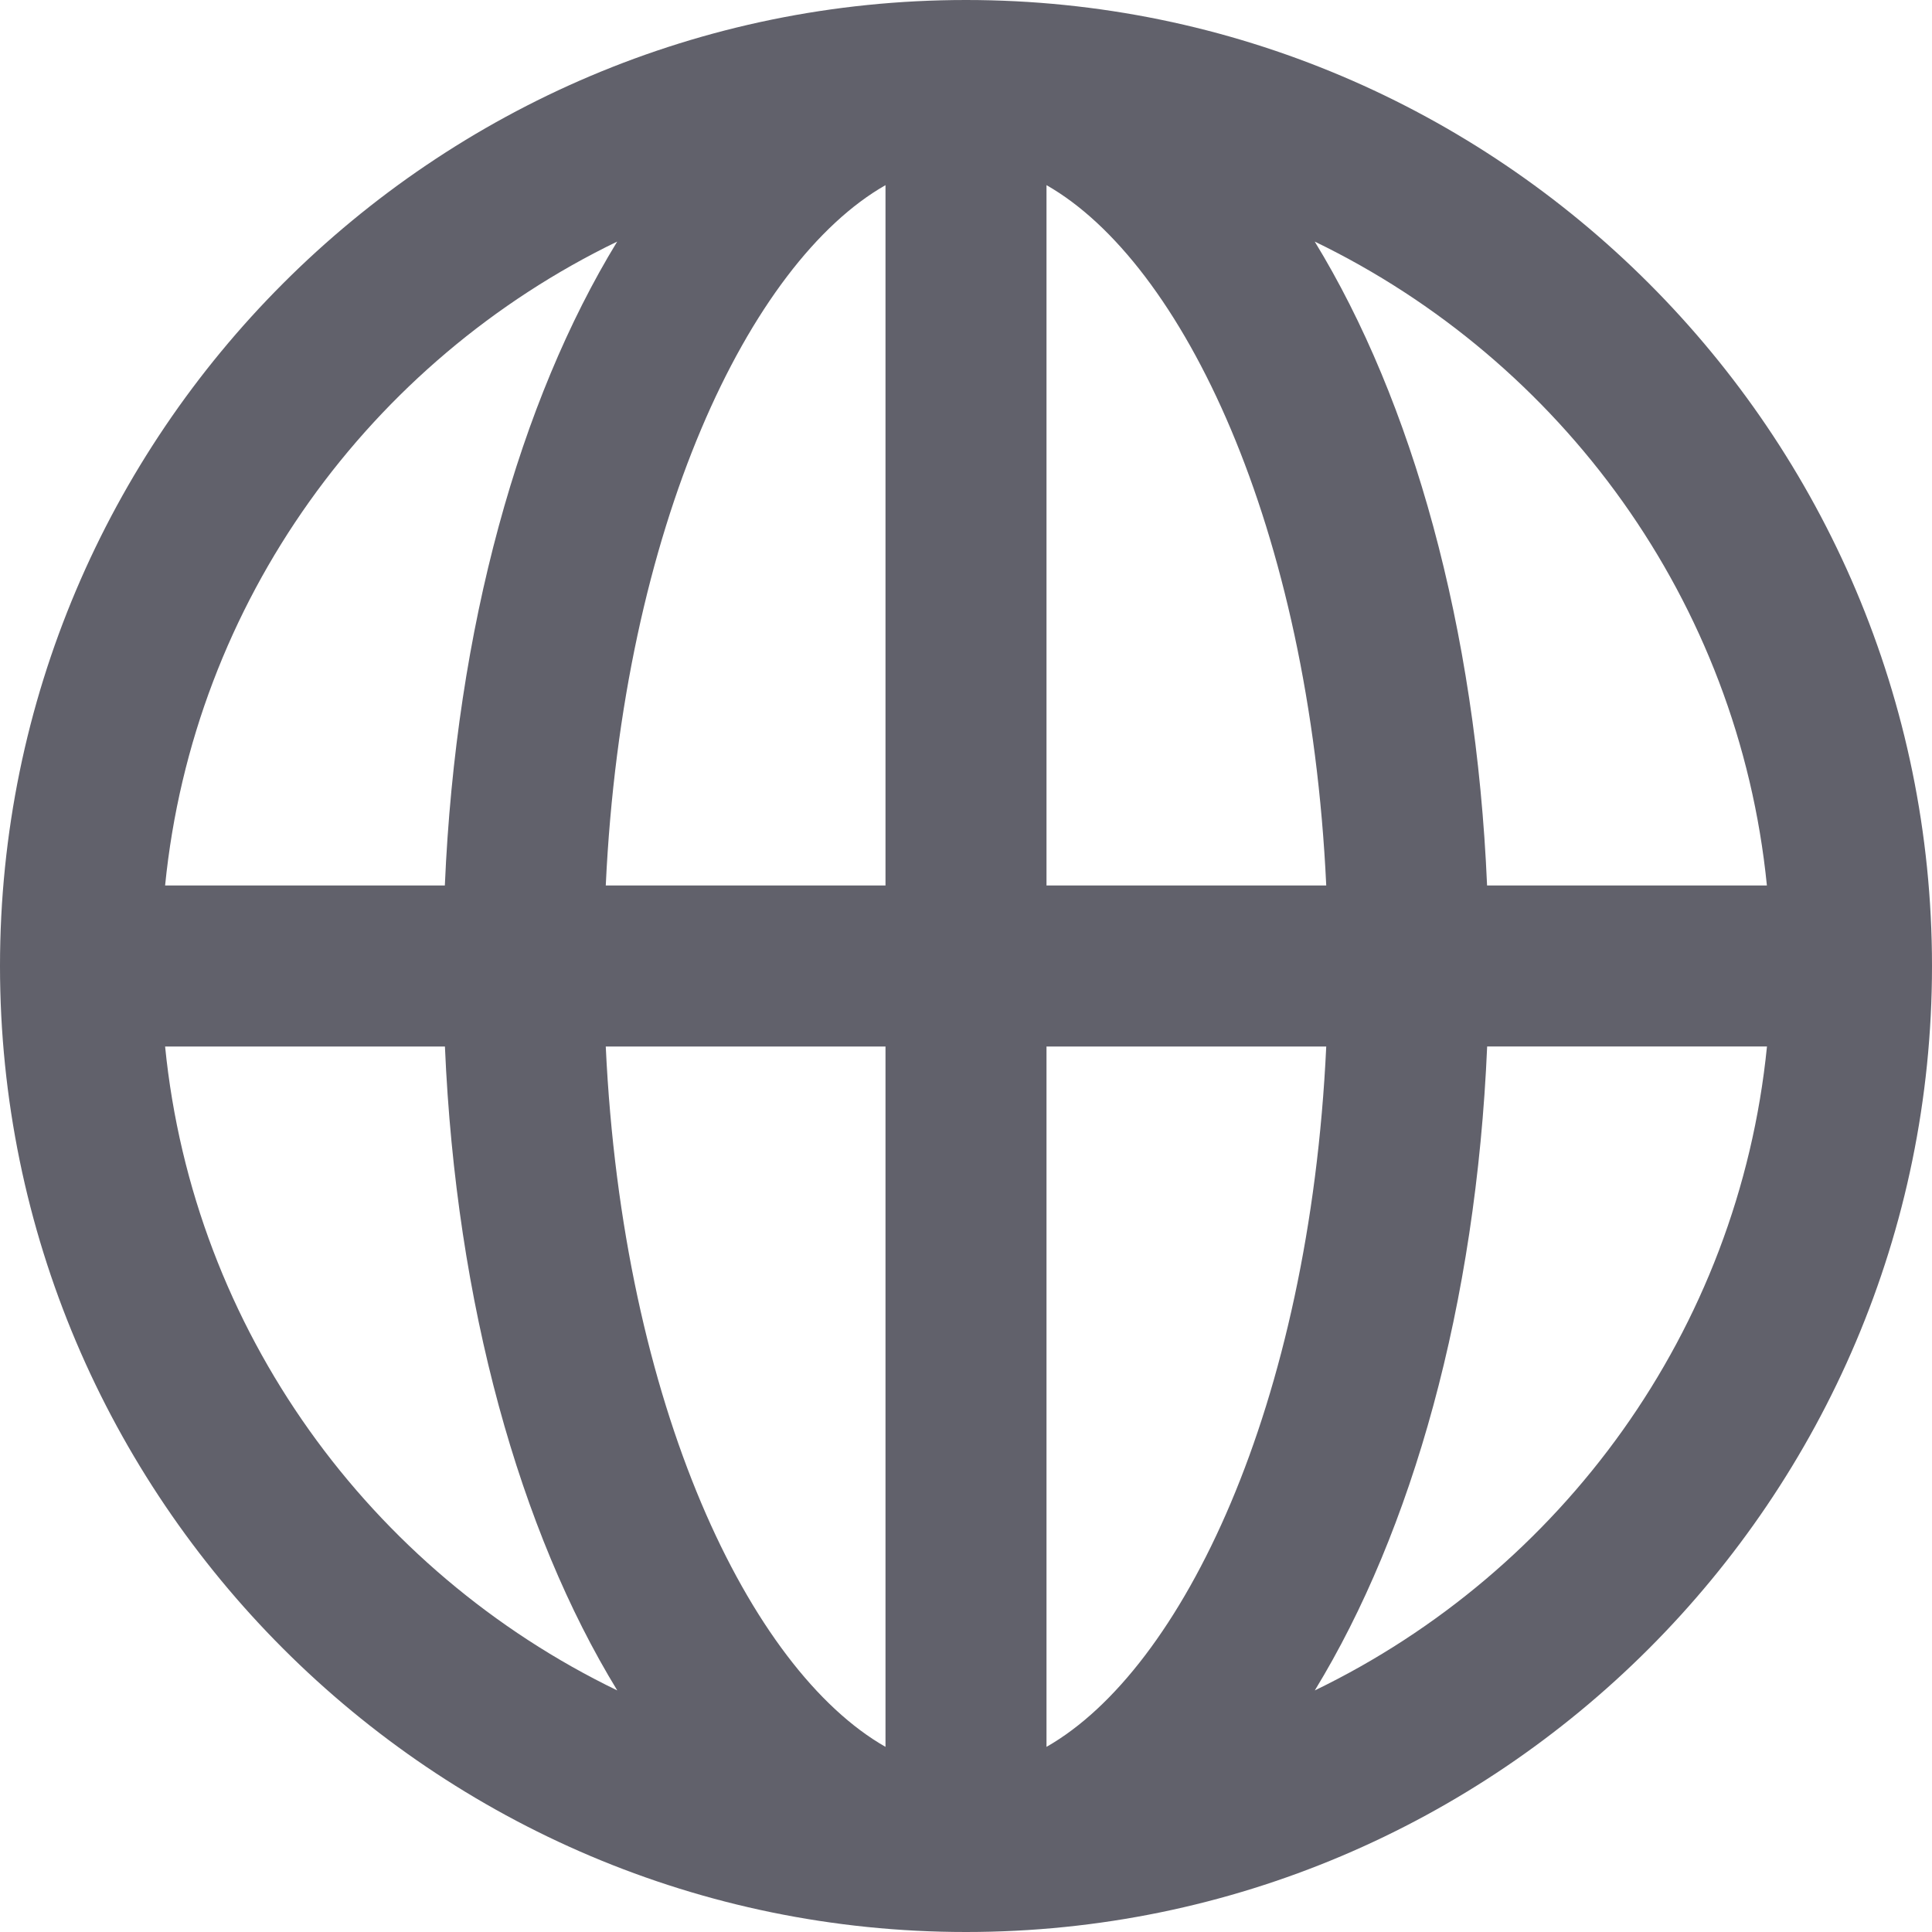 <svg xmlns="http://www.w3.org/2000/svg" height="24" width="24" viewBox="0 0 24 24"><title>globe</title><g fill="#61616b" class="nc-icon-wrapper"><path fill="#61616b" d="M12,0C5.383,0,0,5.383,0,12s5.383,12,12,12s12-5.383,12-12S18.617,0,12,0z M21.949,11h-3.476 c-0.138-3.21-0.931-6.02-2.141-7.999C19.395,4.482,21.597,7.468,21.949,11z M11,2.3V11H7.525C7.734,6.531,9.315,3.26,11,2.3z M11,13 v8.7c-1.685-0.96-3.266-4.231-3.475-8.7H11z M13,21.7V13h3.475C16.266,17.469,14.685,20.74,13,21.7z M13,11V2.3 c1.685,0.96,3.266,4.231,3.475,8.7H13z M7.667,3.001C6.458,4.98,5.664,7.79,5.526,11H2.051C2.403,7.468,4.605,4.482,7.667,3.001z M2.051,13h3.476c0.138,3.21,0.931,6.02,2.141,7.999C4.605,19.518,2.403,16.532,2.051,13z M16.333,20.999 c1.209-1.979,2.003-4.789,2.141-7.999h3.476C21.597,16.532,19.395,19.518,16.333,20.999z"></path></g></svg>